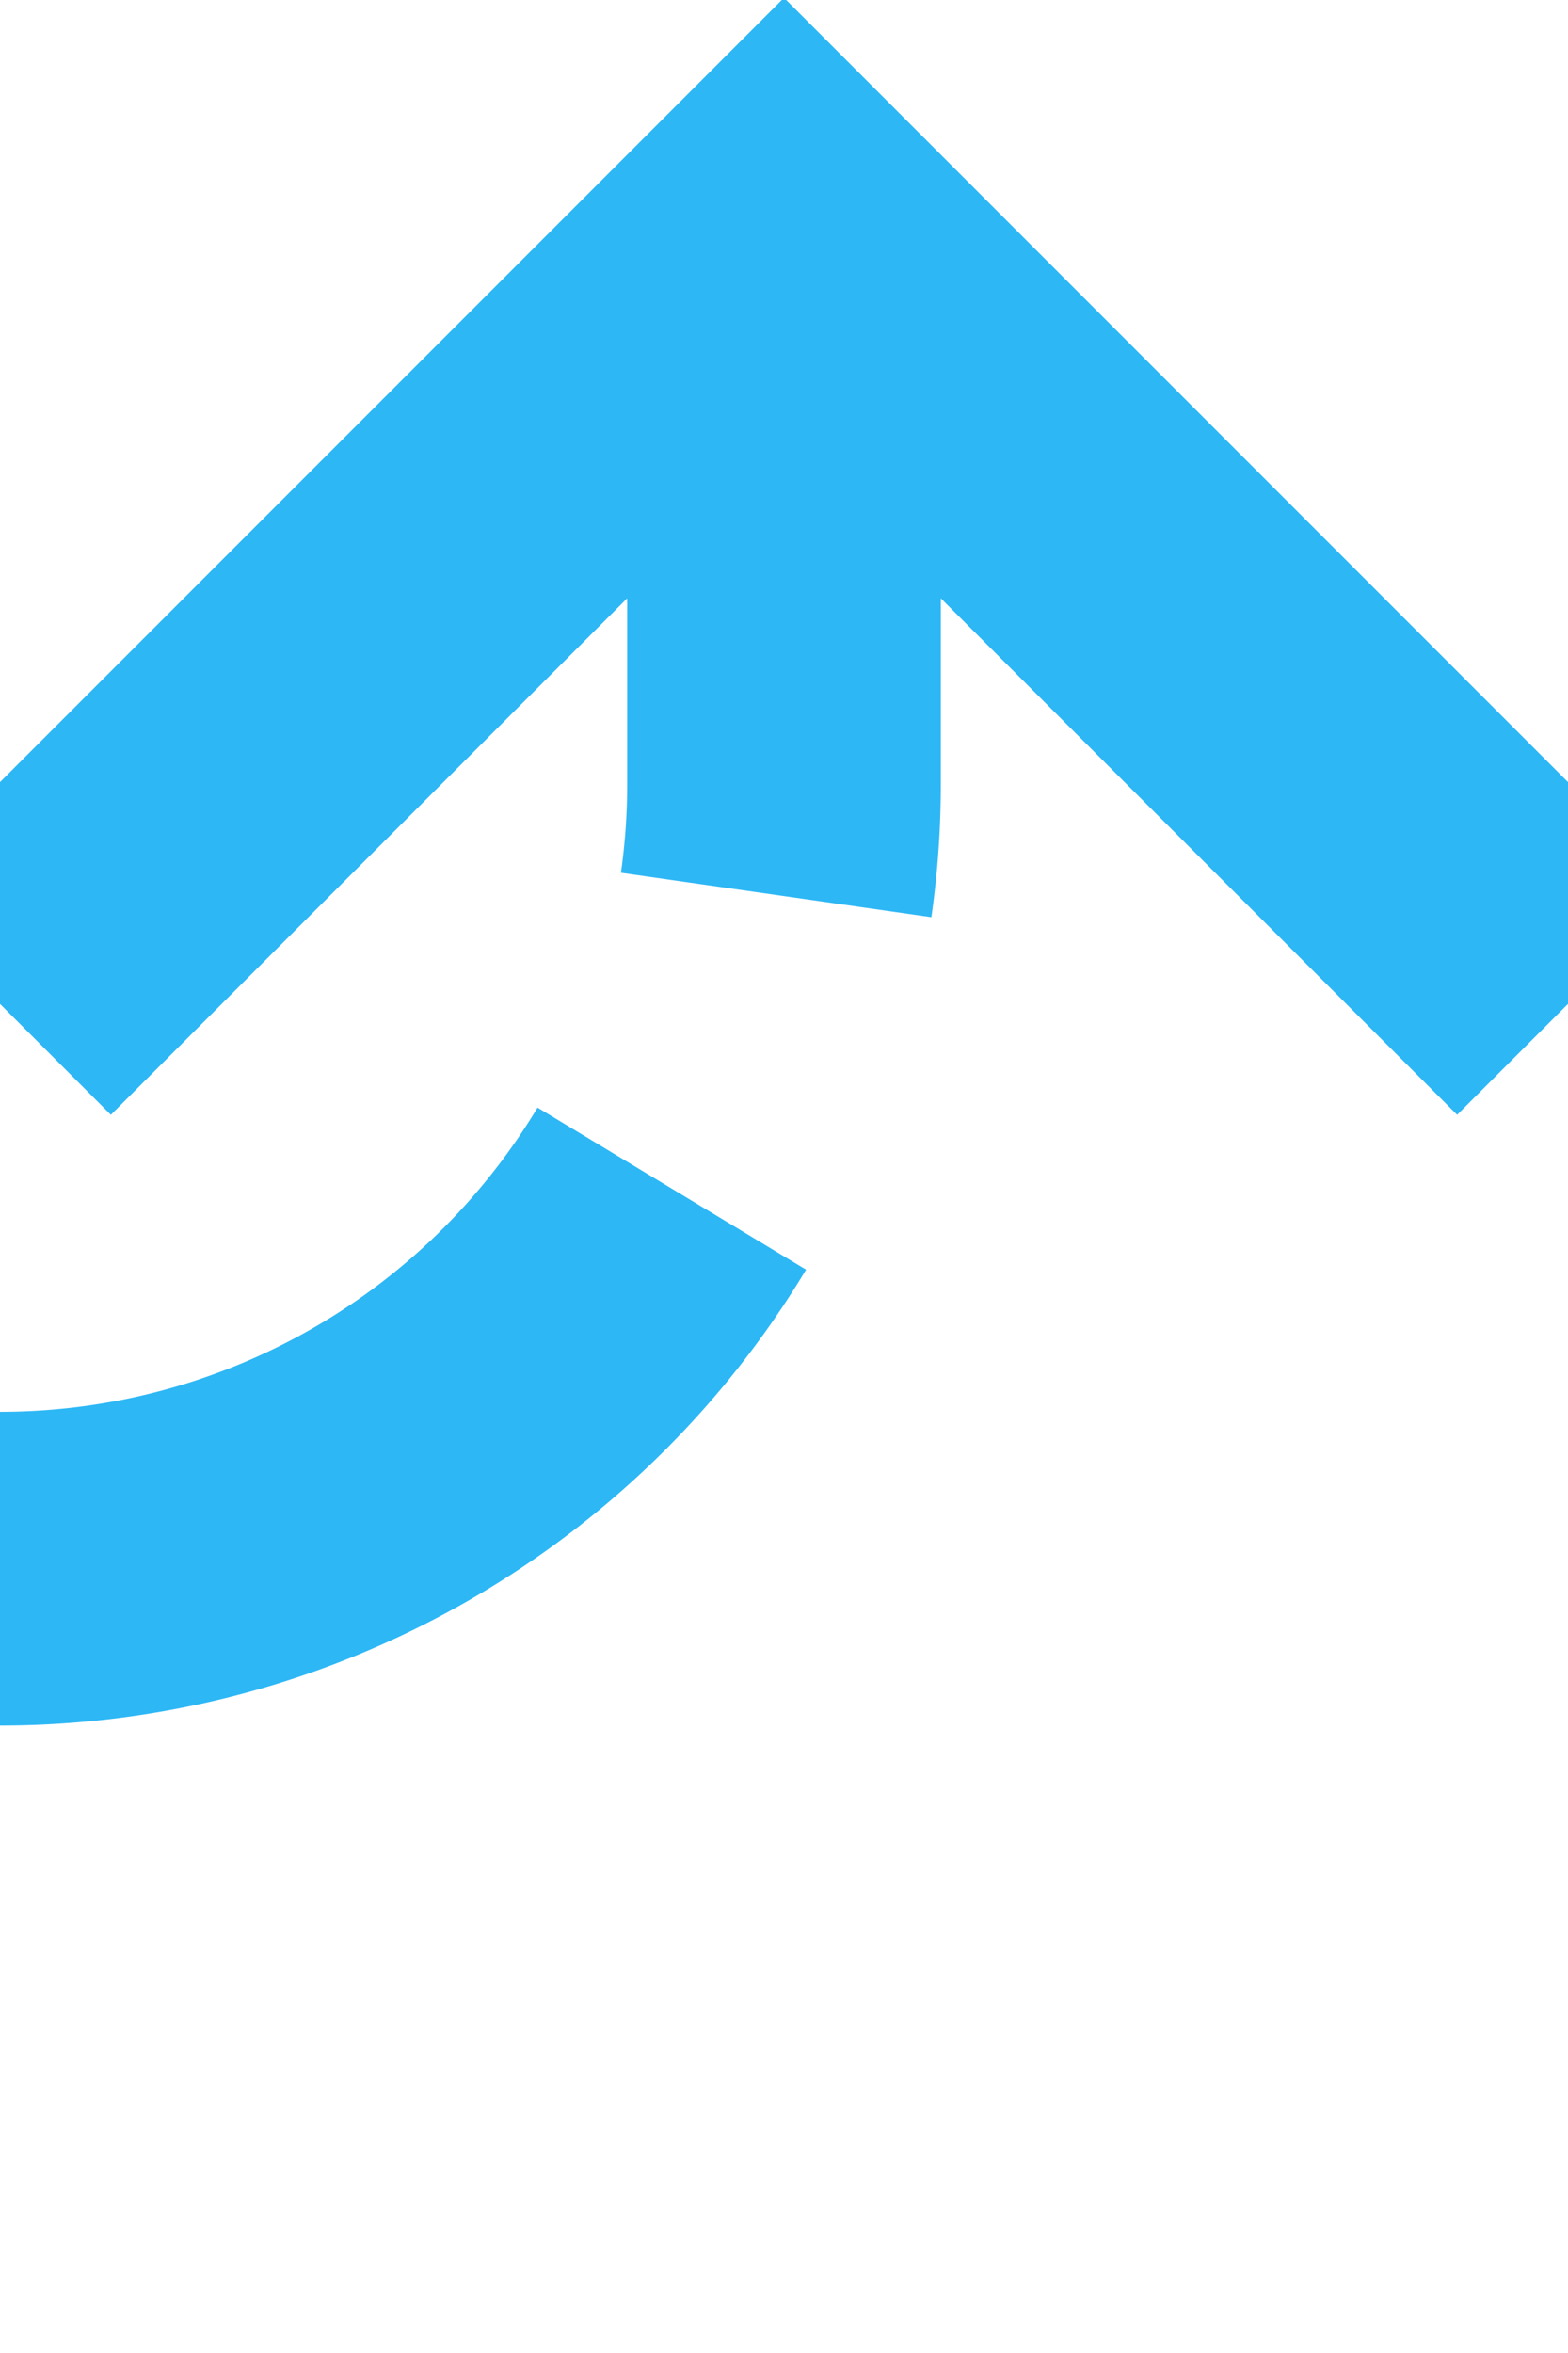 ﻿<?xml version="1.0" encoding="utf-8"?>
<svg version="1.1" xmlns:xlink="http://www.w3.org/1999/xlink" width="10px" height="15px" preserveAspectRatio="xMidYMin meet" viewBox="426 340  8 15" xmlns="http://www.w3.org/2000/svg">
  <path d="M 120 340  L 120 345  A 5 5 0 0 0 125 350 L 425 350  A 5 5 0 0 0 430 345 L 430 342  " stroke-width="2" stroke-dasharray="6,2" stroke="#2db7f5" fill="none" />
  <path d="M 425.707 347.107  L 430 342.814  L 434.293 347.107  L 435.707 345.693  L 430.707 340.693  L 430 339.986  L 429.293 340.693  L 424.293 345.693  L 425.707 347.107  Z " fill-rule="nonzero" fill="#2db7f5" stroke="none" />
</svg>